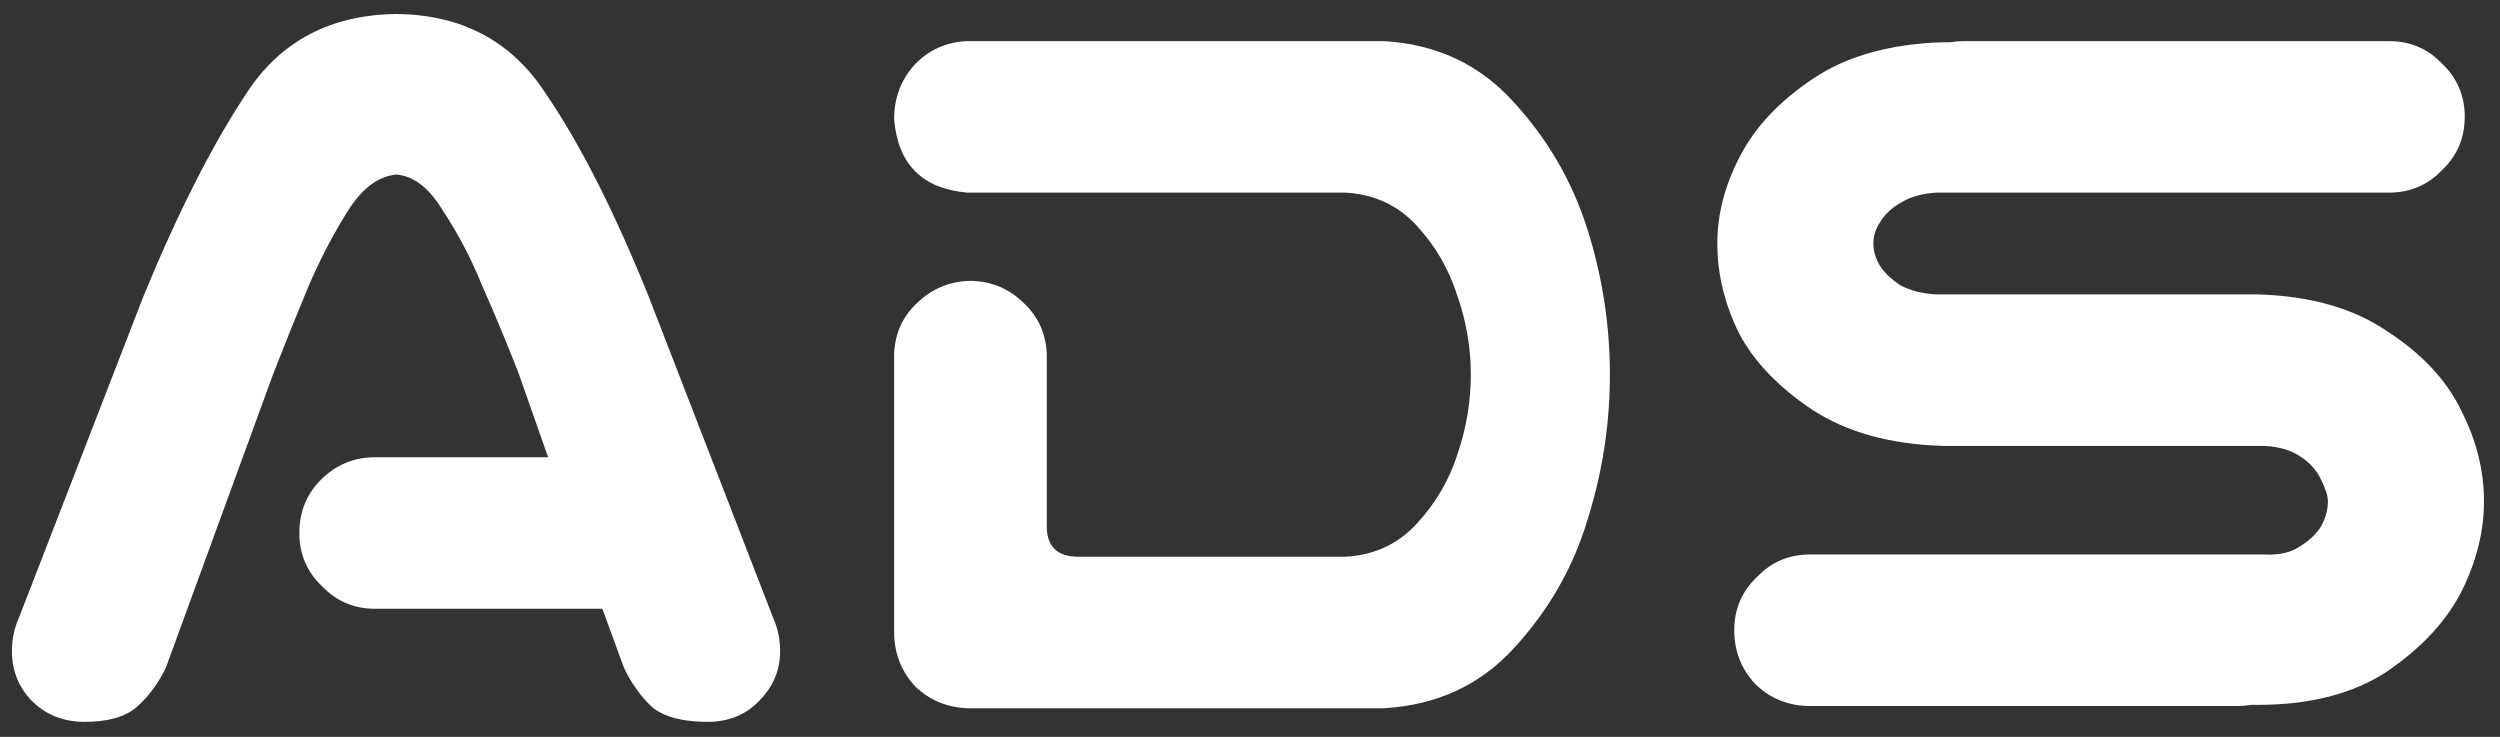 <svg width="95" height="28" viewBox="0 0 95 28" fill="none" xmlns="http://www.w3.org/2000/svg">
<rect x="0" y="0" width="95" height="28" fill="#333333" stroke="none"/>
<path d="M11.375 20.254C11.375 19.452 11.647 18.779 12.191 18.234C12.764 17.662 13.452 17.375 14.254 17.375H20.828L19.711 14.195C19.253 13.021 18.794 11.918 18.336 10.887C17.906 9.827 17.405 8.867 16.832 8.008C16.316 7.148 15.729 6.69 15.07 6.633C14.383 6.69 13.767 7.148 13.223 8.008C12.678 8.867 12.177 9.827 11.719 10.887C11.289 11.918 10.845 13.021 10.387 14.195L6.305 25.367C6.018 25.969 5.646 26.47 5.188 26.871C4.758 27.244 4.099 27.43 3.211 27.43C2.38 27.43 1.693 27.143 1.148 26.57C0.633 25.997 0.404 25.31 0.461 24.508C0.49 24.135 0.576 23.792 0.719 23.477L5.445 11.273C6.763 8.065 8.081 5.473 9.398 3.496C10.688 1.548 12.578 0.56 15.07 0.531C17.534 0.56 19.41 1.548 20.699 3.496C22.017 5.415 23.335 8.008 24.652 11.273L29.379 23.477C29.522 23.792 29.608 24.135 29.637 24.508C29.694 25.31 29.451 25.997 28.906 26.57C28.391 27.143 27.717 27.43 26.887 27.43C25.941 27.43 25.24 27.244 24.781 26.871C24.352 26.47 23.994 25.969 23.707 25.367L22.891 23.133H14.254C13.452 23.133 12.779 22.846 12.234 22.273C11.662 21.729 11.375 21.056 11.375 20.254ZM52.582 1.562C54.587 1.677 56.234 2.451 57.523 3.883C58.812 5.286 59.743 6.891 60.316 8.695C60.889 10.5 61.176 12.348 61.176 14.238C61.176 16.129 60.889 17.977 60.316 19.781C59.772 21.586 58.841 23.204 57.523 24.637C56.234 26.04 54.587 26.799 52.582 26.914H36.77C35.996 26.885 35.337 26.613 34.793 26.098C34.277 25.553 34.005 24.895 33.977 24.121V13.465C34.005 12.663 34.306 12.004 34.879 11.488C35.452 10.944 36.139 10.672 36.941 10.672C37.715 10.7 38.374 10.987 38.918 11.531C39.462 12.047 39.749 12.691 39.777 13.465V19.996C39.777 20.77 40.178 21.156 40.98 21.156H51.121C52.21 21.099 53.112 20.684 53.828 19.91C54.544 19.137 55.06 18.263 55.375 17.289C55.719 16.287 55.891 15.27 55.891 14.238C55.891 13.207 55.719 12.204 55.375 11.23C55.06 10.228 54.544 9.34 53.828 8.566C53.112 7.793 52.21 7.378 51.121 7.32H36.77C35.051 7.177 34.12 6.246 33.977 4.527C33.977 3.725 34.234 3.038 34.75 2.465C35.294 1.892 35.967 1.591 36.77 1.562H52.582ZM93.66 4.441C93.66 5.243 93.374 5.917 92.801 6.461C92.257 7.034 91.583 7.32 90.781 7.32H73.594C73.049 7.349 72.591 7.478 72.219 7.707C71.875 7.908 71.617 8.151 71.445 8.438C71.273 8.695 71.188 8.967 71.188 9.254C71.188 9.54 71.273 9.827 71.445 10.113C71.617 10.371 71.875 10.615 72.219 10.844C72.591 11.044 73.049 11.159 73.594 11.188H85.797C87.802 11.245 89.449 11.717 90.738 12.605C92.056 13.465 92.987 14.467 93.531 15.613C94.104 16.73 94.391 17.876 94.391 19.051C94.391 20.197 94.104 21.342 93.531 22.488C92.958 23.605 92.027 24.608 90.738 25.496C89.449 26.355 87.802 26.785 85.797 26.785H85.539C85.367 26.814 85.195 26.828 85.023 26.828H68.781C67.979 26.828 67.292 26.556 66.719 26.012C66.174 25.439 65.902 24.751 65.902 23.949C65.902 23.147 66.189 22.474 66.762 21.93C67.306 21.357 67.979 21.07 68.781 21.07H86.055C86.599 21.099 87.043 20.999 87.387 20.77C87.759 20.54 88.031 20.283 88.203 19.996C88.375 19.681 88.461 19.366 88.461 19.051C88.461 18.85 88.375 18.578 88.203 18.234C88.031 17.862 87.759 17.561 87.387 17.332C87.043 17.103 86.599 16.974 86.055 16.945H73.852C71.846 16.888 70.185 16.43 68.867 15.57C67.578 14.711 66.647 13.737 66.074 12.648C65.53 11.531 65.258 10.4 65.258 9.254C65.258 8.137 65.544 7.034 66.117 5.945C66.69 4.828 67.621 3.84 68.91 2.98C70.199 2.121 71.846 1.663 73.852 1.605H74.109C74.281 1.577 74.453 1.562 74.625 1.562H90.781C91.583 1.562 92.257 1.849 92.801 2.422C93.374 2.966 93.66 3.639 93.66 4.441Z" fill="white"/>
</svg>
